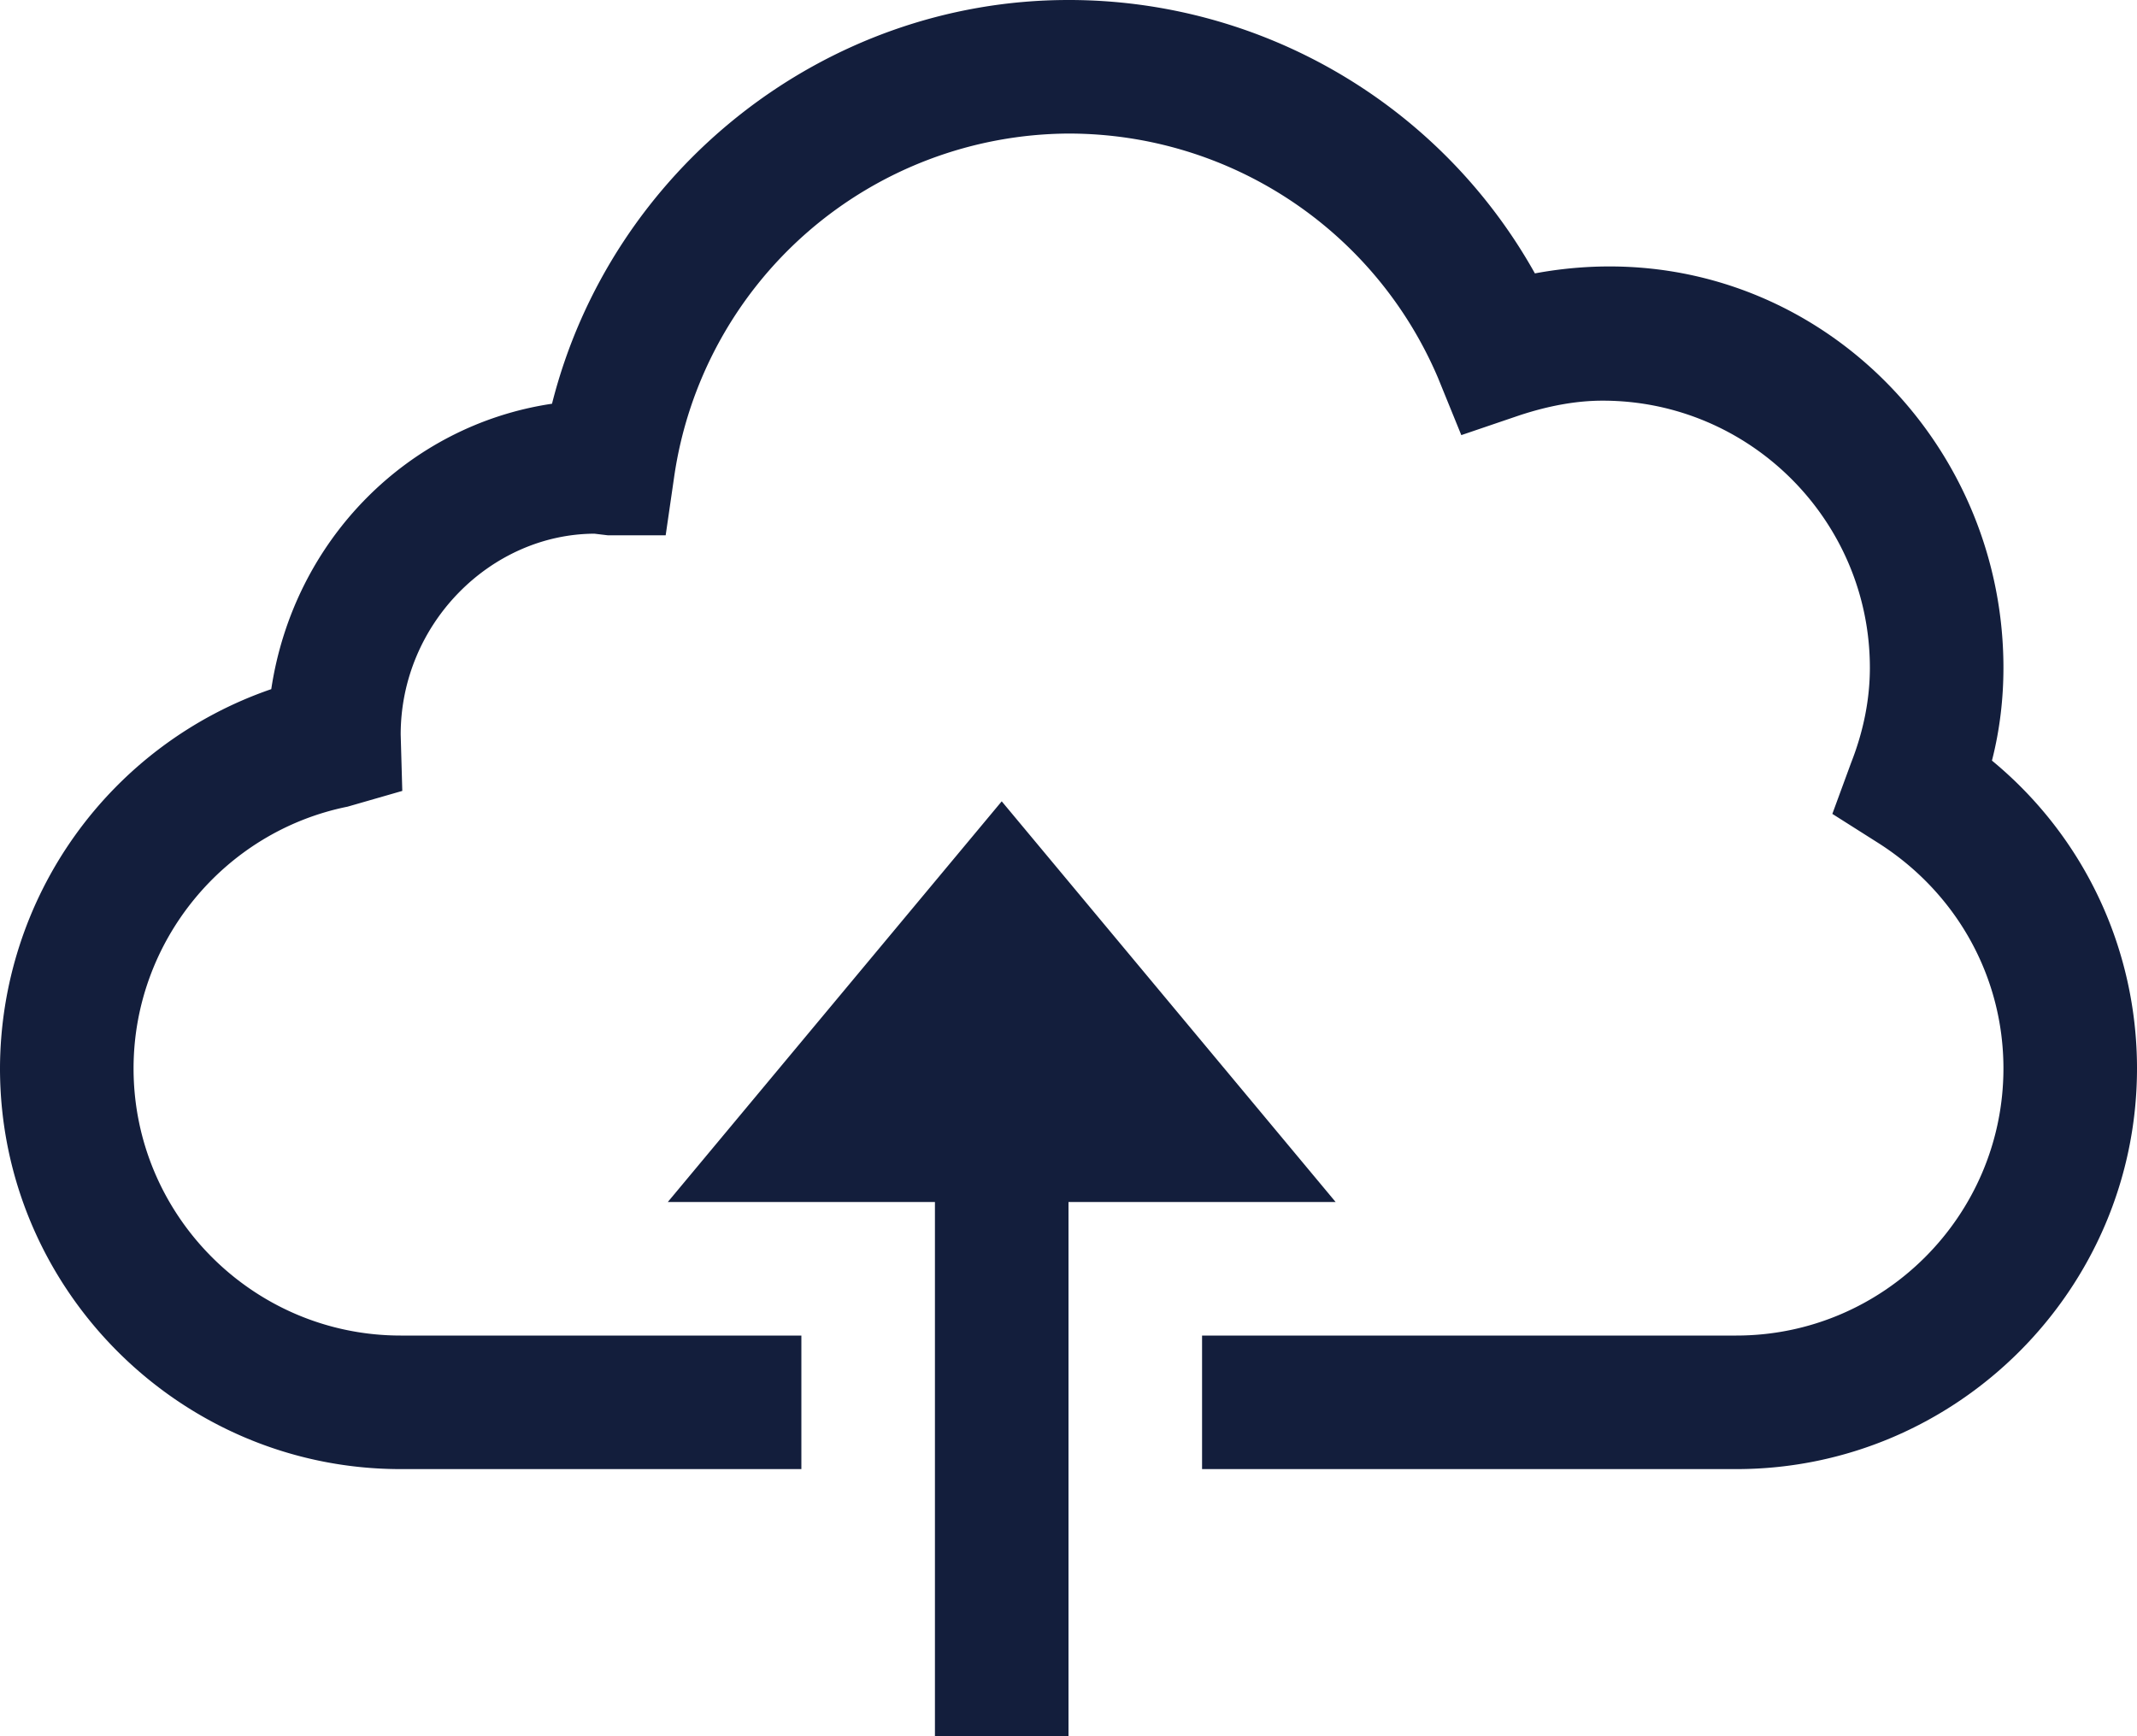 <svg xmlns="http://www.w3.org/2000/svg" width="16" height="13" viewBox="0 0 16 13">
    <path fill="#131E3C" fill-rule="nonzero" d="M8 0C6.168 0 4.574 1.273 4.133 3.023c-1.078.16-1.934 1.02-2.102 2.137A3.01 3.01 0 0 0 0 8c0 1.652 1.348 3 3 3h3v-1H3c-1.102 0-2-.898-2-2 0-.95.676-1.773 1.602-1.96l.41-.118L3 5.5c0-.828.672-1.5 1.45-1.504l.1.012h.434l.063-.434A3 3 0 0 1 8 1c1.207 0 2.293.719 2.766 1.828l.175.43.438-.149c.226-.074.43-.109.621-.109 1.102 0 2 .898 2 2 0 .234-.047.473-.14.71l-.141.384.344.218c.585.372.937 1 .937 1.688 0 1.102-.898 2-2 2H9v1h4c1.652 0 3-1.348 3-3 0-.898-.398-1.738-1.086-2.305.059-.23.086-.465.086-.695 0-1.82-1.61-3.305-3.508-2.953A3.998 3.998 0 0 0 8 0zm-.5 6L5 9h2v4h1V9h2L7.5 6z"/>
</svg>
